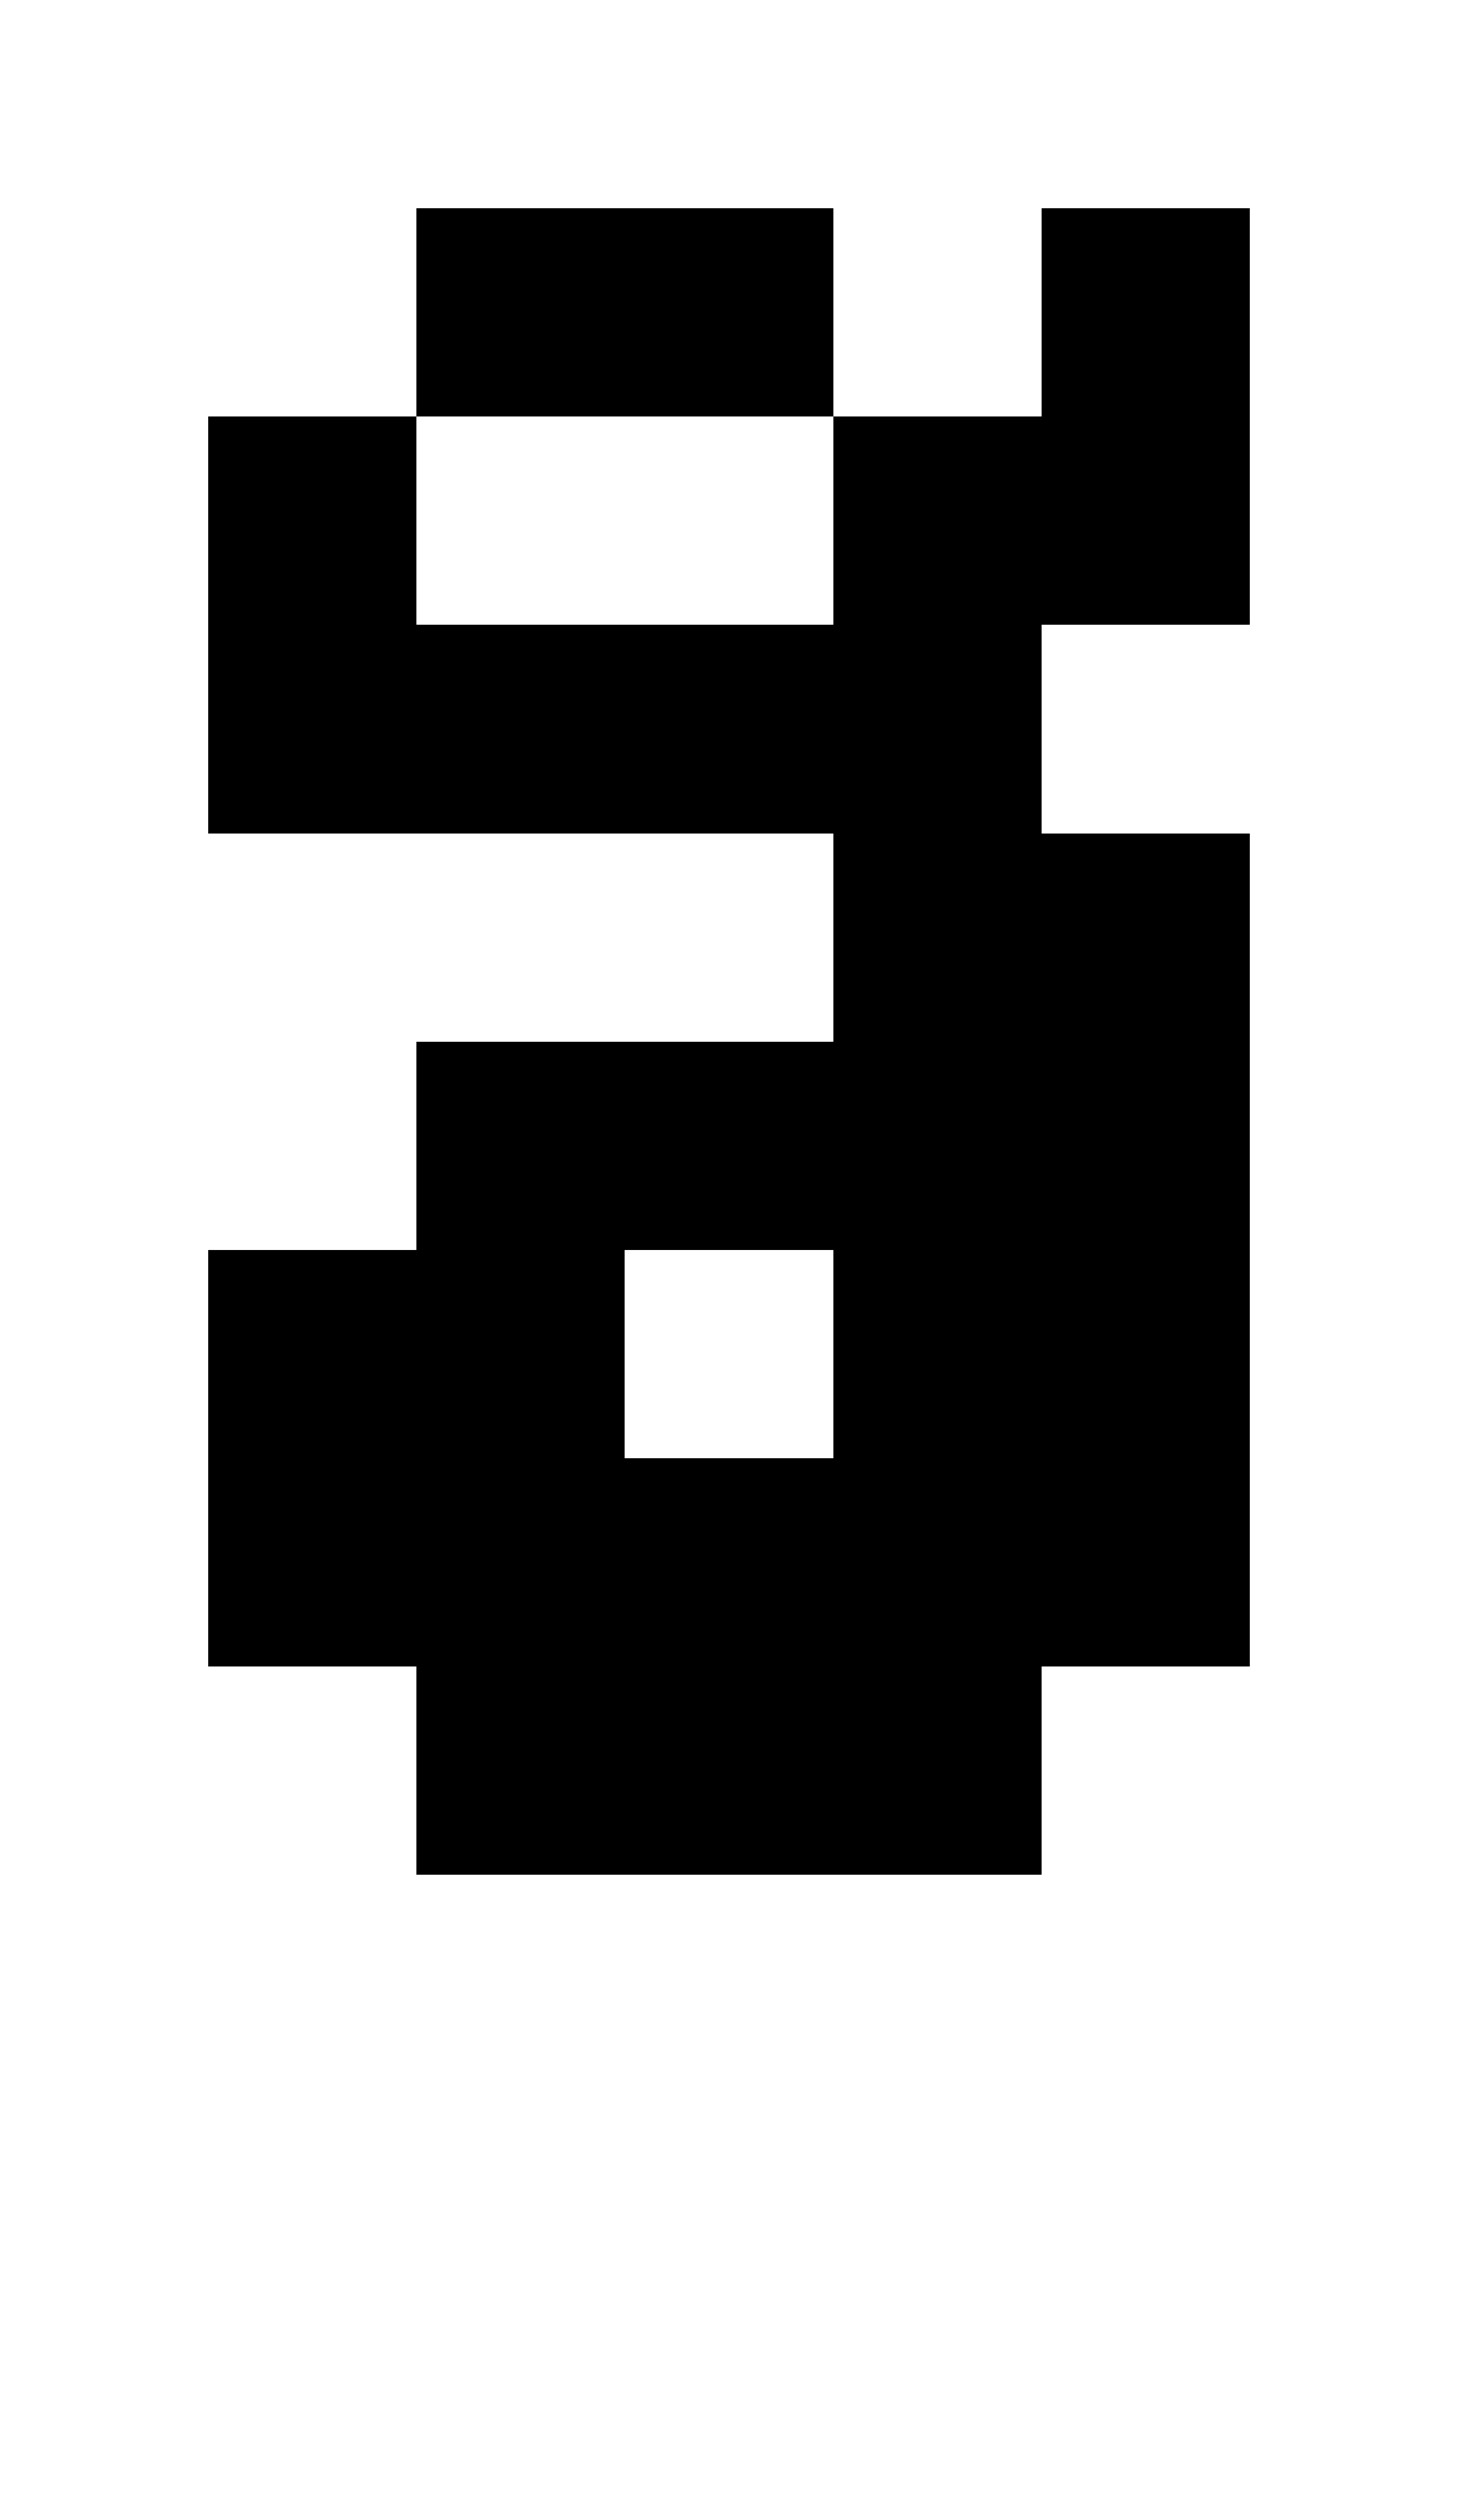 <svg shape-rendering="crispEdges" xmlns="http://www.w3.org/2000/svg" viewBox="0 0 7 12">
    <path d="M5 1v1H4v1H2V2H1v2h3v1H2v1H1v2h1v1h3V8h1V4H5V3h1V1H5zM4 7H3V6h1v1z"/>
    <path d="M4 1H2v1h2V1z"/>
</svg>
